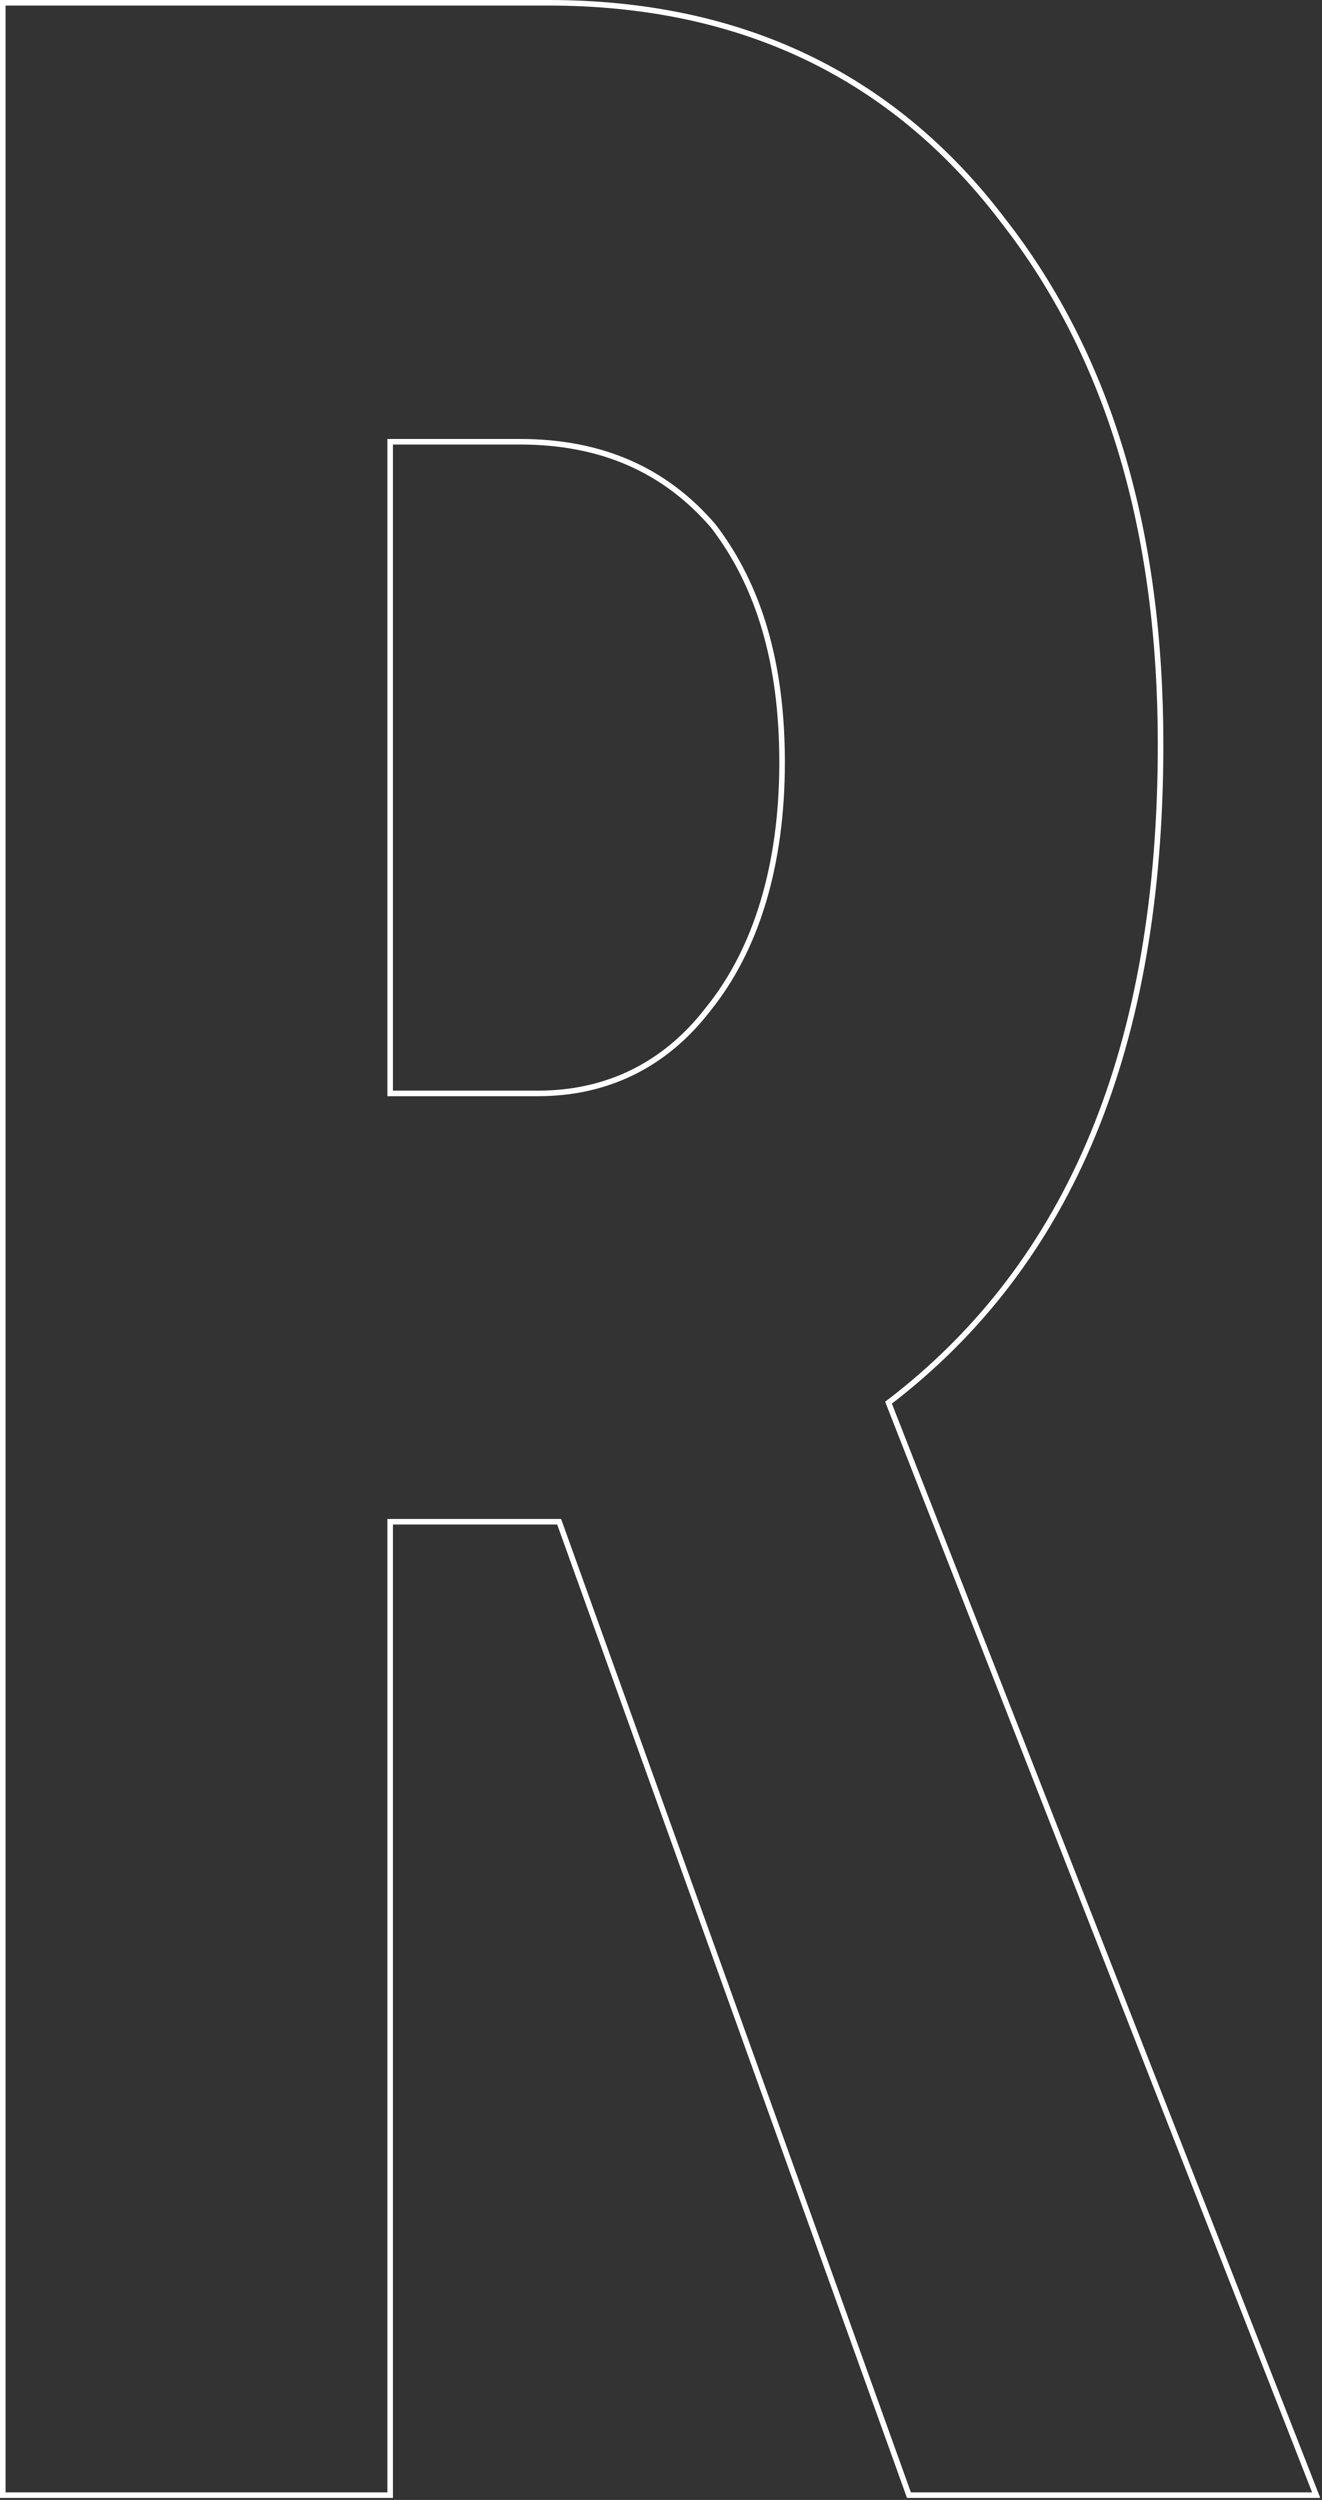 <svg width="238" height="450" viewBox="0 0 238 450" fill="none" xmlns="http://www.w3.org/2000/svg">
<rect x="0" y="0" width="238" height="450" fill="#333333" stroke="none"/>
<path d="M0.5 448.638V449.138H1L69.742 449.138H70.242V448.638V273.92H100.664L163.518 448.807L163.637 449.138H163.988H236.222H236.954L236.687 448.456L159.961 252.486C192.796 227.414 208.94 188.306 208.94 134.012C208.94 95.564 199.659 64.112 180.591 39.703C160.578 13.352 133.108 0.5 98.7 0.5H1H0.5V1V448.638ZM127.483 181.659L127.483 181.659L127.475 181.669C119.699 191.777 109.196 196.821 96.848 196.821L70.242 196.821V79.517H93.607C108.287 79.517 119.716 84.575 128.409 94.68C136.654 105.44 140.8 119.389 140.8 137.21C140.8 155.677 136.188 170.902 127.483 181.659Z" stroke="white"/>
</svg>
